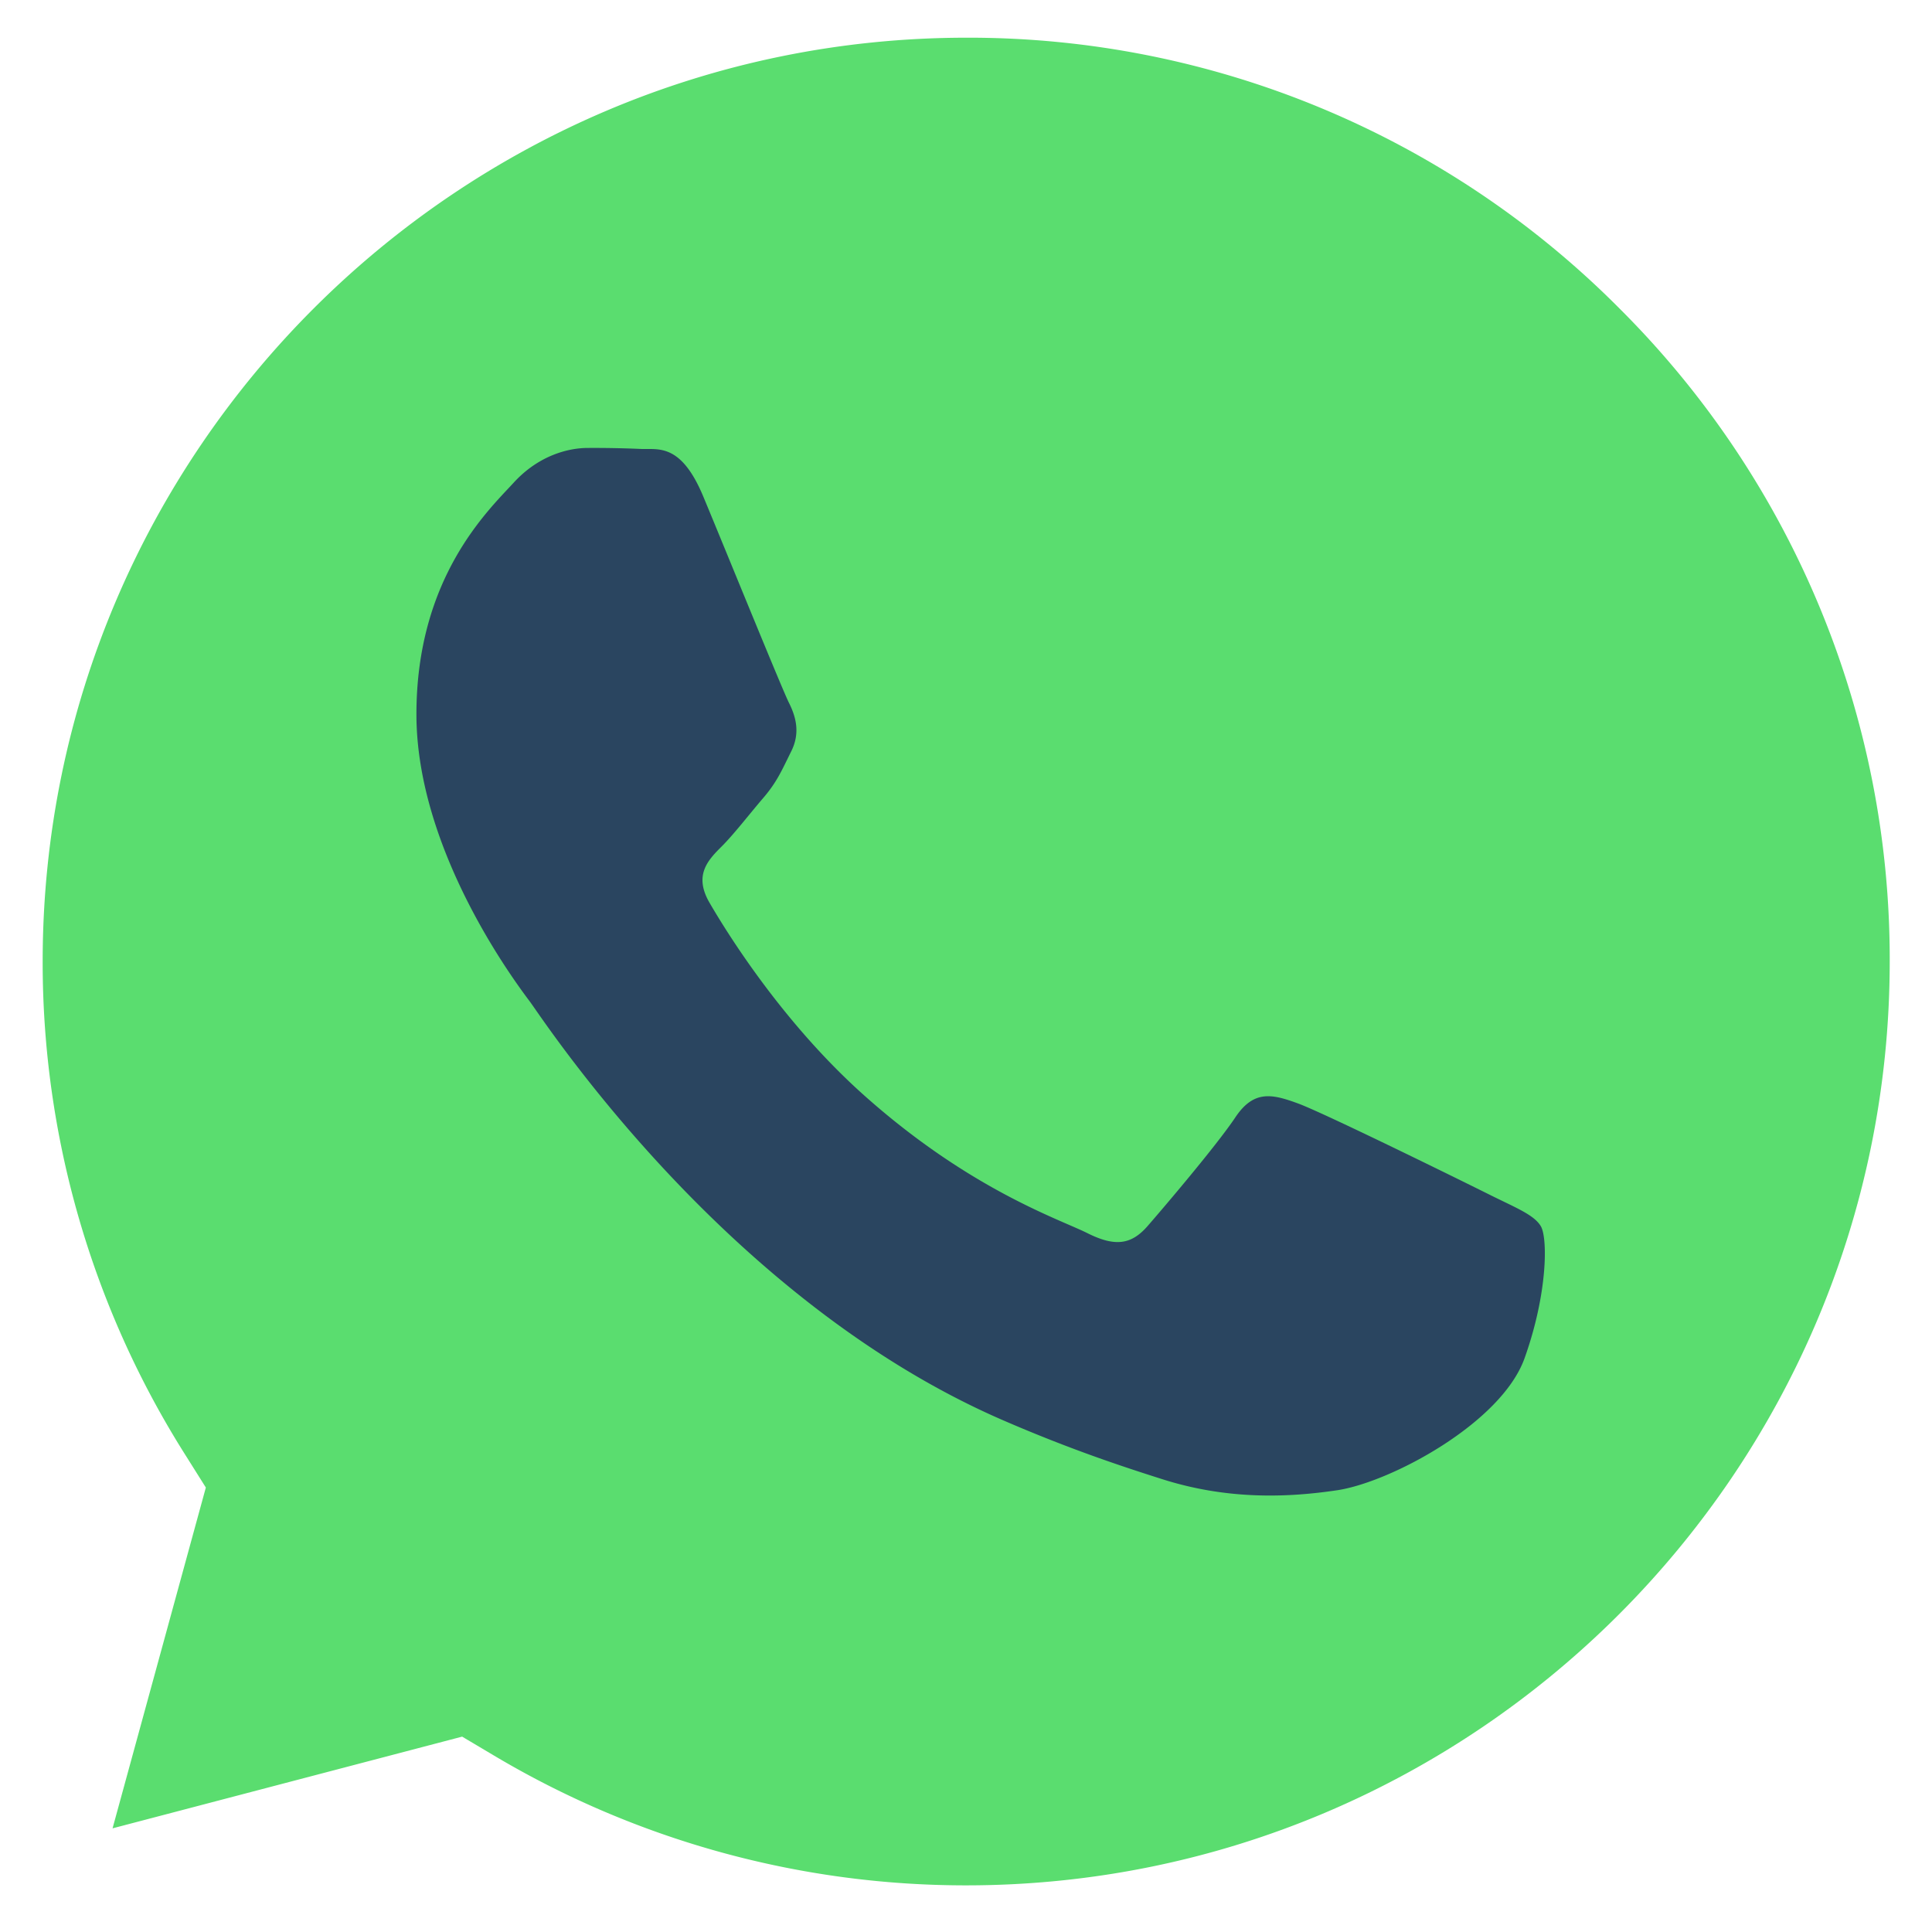 <svg viewBox="0 0 35 35" fill="none" xmlns="http://www.w3.org/2000/svg" width="27" height="27"><path fill-rule="evenodd" clip-rule="evenodd" d="m8.371 31.46.611.363a16.705 16.705 0 0 0 8.515 2.332h.007c9.221 0 16.726-7.505 16.73-16.73A16.63 16.63 0 0 0 29.34 5.59 16.616 16.616 0 0 0 17.51.683C8.282.683.777 8.187.773 17.412a16.69 16.69 0 0 0 2.558 8.903l.398.633-1.69 6.174 6.332-1.661Z" fill="#5ADD6F"></path><path fill-rule="evenodd" clip-rule="evenodd" d="M27.913 22.213c-.126-.21-.461-.336-.964-.588-.503-.251-2.976-1.468-3.437-1.636-.46-.168-.796-.251-1.132.252-.335.503-1.299 1.636-1.592 1.972-.294.336-.587.378-1.09.126-.503-.252-2.123-.783-4.044-2.496-1.495-1.334-2.505-2.981-2.798-3.485-.294-.503-.032-.775.22-1.026.226-.226.503-.588.755-.881.251-.294.335-.504.503-.84.167-.335.084-.629-.042-.88-.126-.252-1.132-2.728-1.551-3.735-.408-.98-.823-.848-1.132-.863a19.974 19.974 0 0 0-.964-.018c-.335 0-.88.126-1.34.63-.462.503-1.761 1.72-1.761 4.195 0 2.476 1.802 4.867 2.054 5.203.251.336 3.546 5.416 8.591 7.594 1.2.519 2.137.828 2.868 1.06 1.205.383 2.301.329 3.168.2.966-.145 2.975-1.217 3.394-2.392.42-1.175.42-2.182.294-2.392Z" fill="#2A4560"></path></svg>